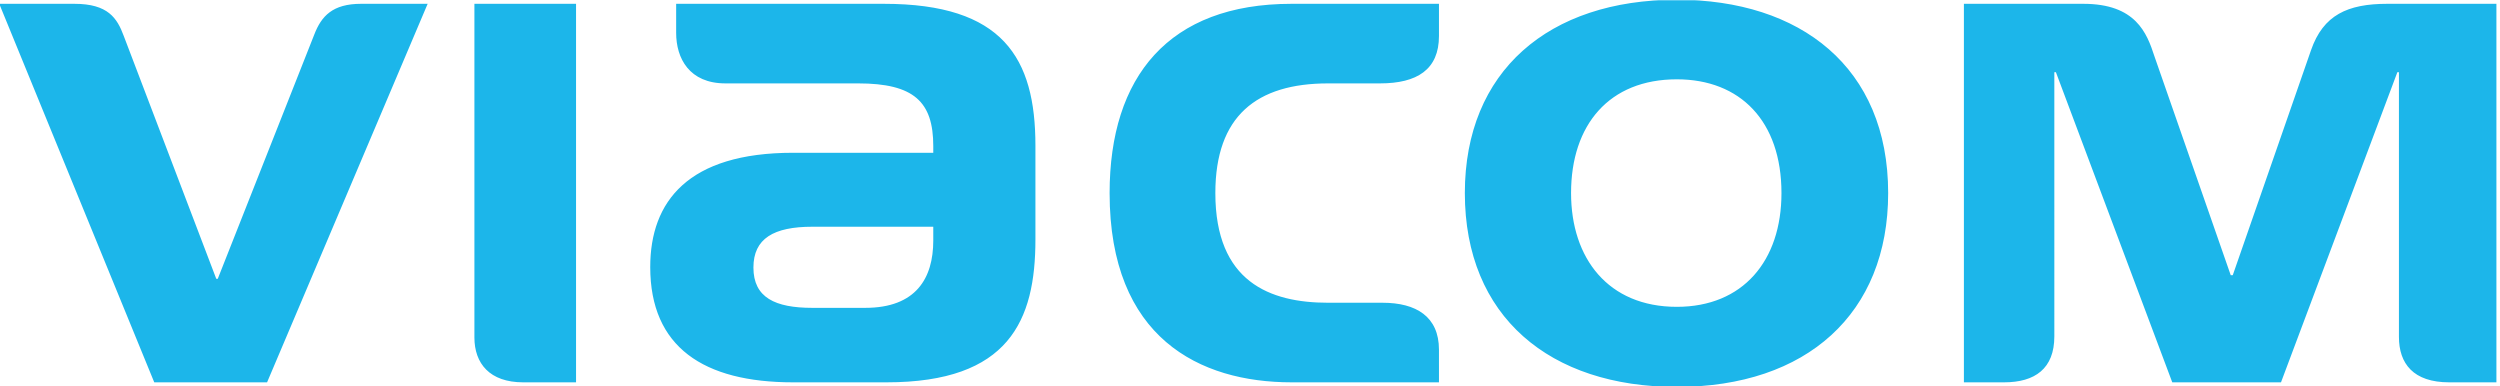 <?xml version="1.0" encoding="UTF-8" standalone="no"?>
<svg
   xmlns:dc="http://purl.org/dc/elements/1.1/"
   xmlns:cc="http://creativecommons.org/ns#"
   xmlns:rdf="http://www.w3.org/1999/02/22-rdf-syntax-ns#"
   xmlns:svg="http://www.w3.org/2000/svg"
   xmlns="http://www.w3.org/2000/svg"
   width="1000"
   height="154.46"
   viewBox="0 0 1000 154.46"
   id="svg4841"
   version="1.1">
  <defs
     id="defs4843">
    <clipPath
       clipPathUnits="userSpaceOnUse"
       id="clipPath4172">
      <path
         d="M 1.16e-7,1.8311e-4 H 720 V 540 H 1.16e-7 Z"
         id="path4174"
         style="clip-rule:evenodd" />
    </clipPath>
    <clipPath
       clipPathUnits="userSpaceOnUse"
       id="clipPath4182">
      <path
         d="M 0,0 H 368.63 V 56.843 H 0 Z"
         id="path4184" />
    </clipPath>
    <clipPath
       clipPathUnits="userSpaceOnUse"
       id="clipPath4196">
      <path
         d="M 0,56.843 V -0.637 H 369.24 V 56.843"
         id="path4198"
         style="clip-rule:evenodd" />
    </clipPath>
  </defs>
  <g
     style="fill:#1cb6ea;fill-opacity:1"
     id="layer1"
     transform="matrix(0.857,0,0,0.857,526.919,-136.197)">
    <g
       style="fill:#1cb6ea;fill-opacity:1"
       transform="matrix(1.82,0,0,-1.82,-711.77,999.185)"
       id="g4168">
      <g
         style="fill:#1cb6ea;fill-opacity:1"
         id="g4170"
         clip-path="url(#clipPath4172)">
        <g
           style="fill:#1cb6ea;fill-opacity:1"
           id="g4176"
           transform="matrix(8.909,0,0,1.376,53.066,362.52)">
          <g
             style="fill:#1cb6ea;fill-opacity:1"
             id="g4178"
             transform="scale(0.195,1.267)">
            <g
               style="fill:#1cb6ea;fill-opacity:1"
               id="g4180"
               clip-path="url(#clipPath4182)">
              <g
                 style="fill:#1cb6ea;fill-opacity:1"
                 id="g4186">
                <g
                   style="fill:#1cb6ea;fill-opacity:1"
                   id="g4188">
                  <g
                     style="fill:#1cb6ea;fill-opacity:1"
                     id="g4190" />
                </g>
                <g
                   style="fill:#1cb6ea;fill-opacity:1"
                   id="g4192">
                  <g
                     style="fill:#1cb6ea;fill-opacity:1"
                     id="g4194"
                     clip-path="url(#clipPath4196)">
                    <path
                       d="m 70.142,56.318 v 0 -49.076 c 0,-3.827 2.251,-6.604 7.202,-6.604 h 7.802 V 56.318 Z M 329.41,16.397 v 0 c 0,0 -9.46,27.089 -11.26,32.192 -1.12,3.452 -2.77,7.729 -10.5,7.729 H 290.02 V 0.638 h 5.93 c 4.57,0 7.42,2.026 7.42,6.754 V 46.263 h 0.23 L 320.78,0.638 h 16.05 L 354.01,46.263 h 0.23 V 7.317 c 0,-3.902 2.1,-6.679 7.42,-6.679 h 7.43 V 56.318 h -16.58 c -5.85,0 -9.45,-1.651 -11.25,-6.829 -1.2,-3.452 -11.55,-33.092 -11.55,-33.092 z M 32.033,15.872 v 0 c 0,0 -12.903,33.767 -13.654,35.718 -0.975,2.627 -2.325,4.728 -7.276,4.728 L 0,56.318 22.881,0.638 H 39.535 L 63.24,56.318 h -9.827 c -4.201,0 -5.851,-1.801 -6.902,-4.503 L 32.258,15.872 Z m 164.137,28.74 v 0 h 7.65 c 5.48,0 8.71,2.026 8.71,6.978 v 4.728 h -21.76 c -18.15,0 -26.86,-10.731 -26.86,-27.84 0,-21.311 13.28,-27.84 26.86,-27.84 h 21.76 V 5.441 c 0,4.878 -3.38,6.904 -8.33,6.904 h -8.03 c -8.62,0 -16.65,3.076 -16.65,16.133 0,11.331 6.08,16.134 16.65,16.134 z M 137.88,21.499 v 0 c 0,-5.552 -2.55,-9.905 -10.05,-9.905 h -7.8 c -5.48,0 -8.7,1.501 -8.7,5.928 0,4.278 3,6.004 8.7,6.004 h 17.85 z m -7.27,34.819 v 0 H 99.924 v -4.277 c 0,-3.752 1.946,-7.429 7.276,-7.429 2.33,0 19.58,0 19.58,0 8.25,0 11.1,-2.702 11.1,-9.23 v -0.976 h -20.7 c -15.46,0 -21.082,-7.128 -21.082,-16.809 0,-11.781 7.882,-16.959 21.082,-16.959 h 13.8 c 18.08,0 21.98,9.08 21.98,21.012 v 13.807 c 0,12.907 -4.8,20.861 -22.35,20.861 z M 247.64,11.744 v 0 c 9.75,0 15.45,6.754 15.45,16.734 0,10.581 -6.08,16.734 -15.45,16.734 -9.98,0 -15.61,-6.679 -15.61,-16.734 0,-9.605 5.48,-16.734 15.61,-16.734 z m 0,45.174 v 0 c 18.22,0 31.2,-9.905 31.2,-28.44 0,-17.709 -12,-28.515 -31.2,-28.515 -18.76,0 -31.29,10.356 -31.29,28.515 0,17.935 12.38,28.44 31.29,28.44 z"
                       style="fill:#1cb6ea;fill-opacity:1;fill-rule:nonzero;stroke:none"
                       id="path4200" />
                  </g>
                </g>
              </g>
            </g>
          </g>
        </g>
      </g>
    </g>
  </g>
</svg>
